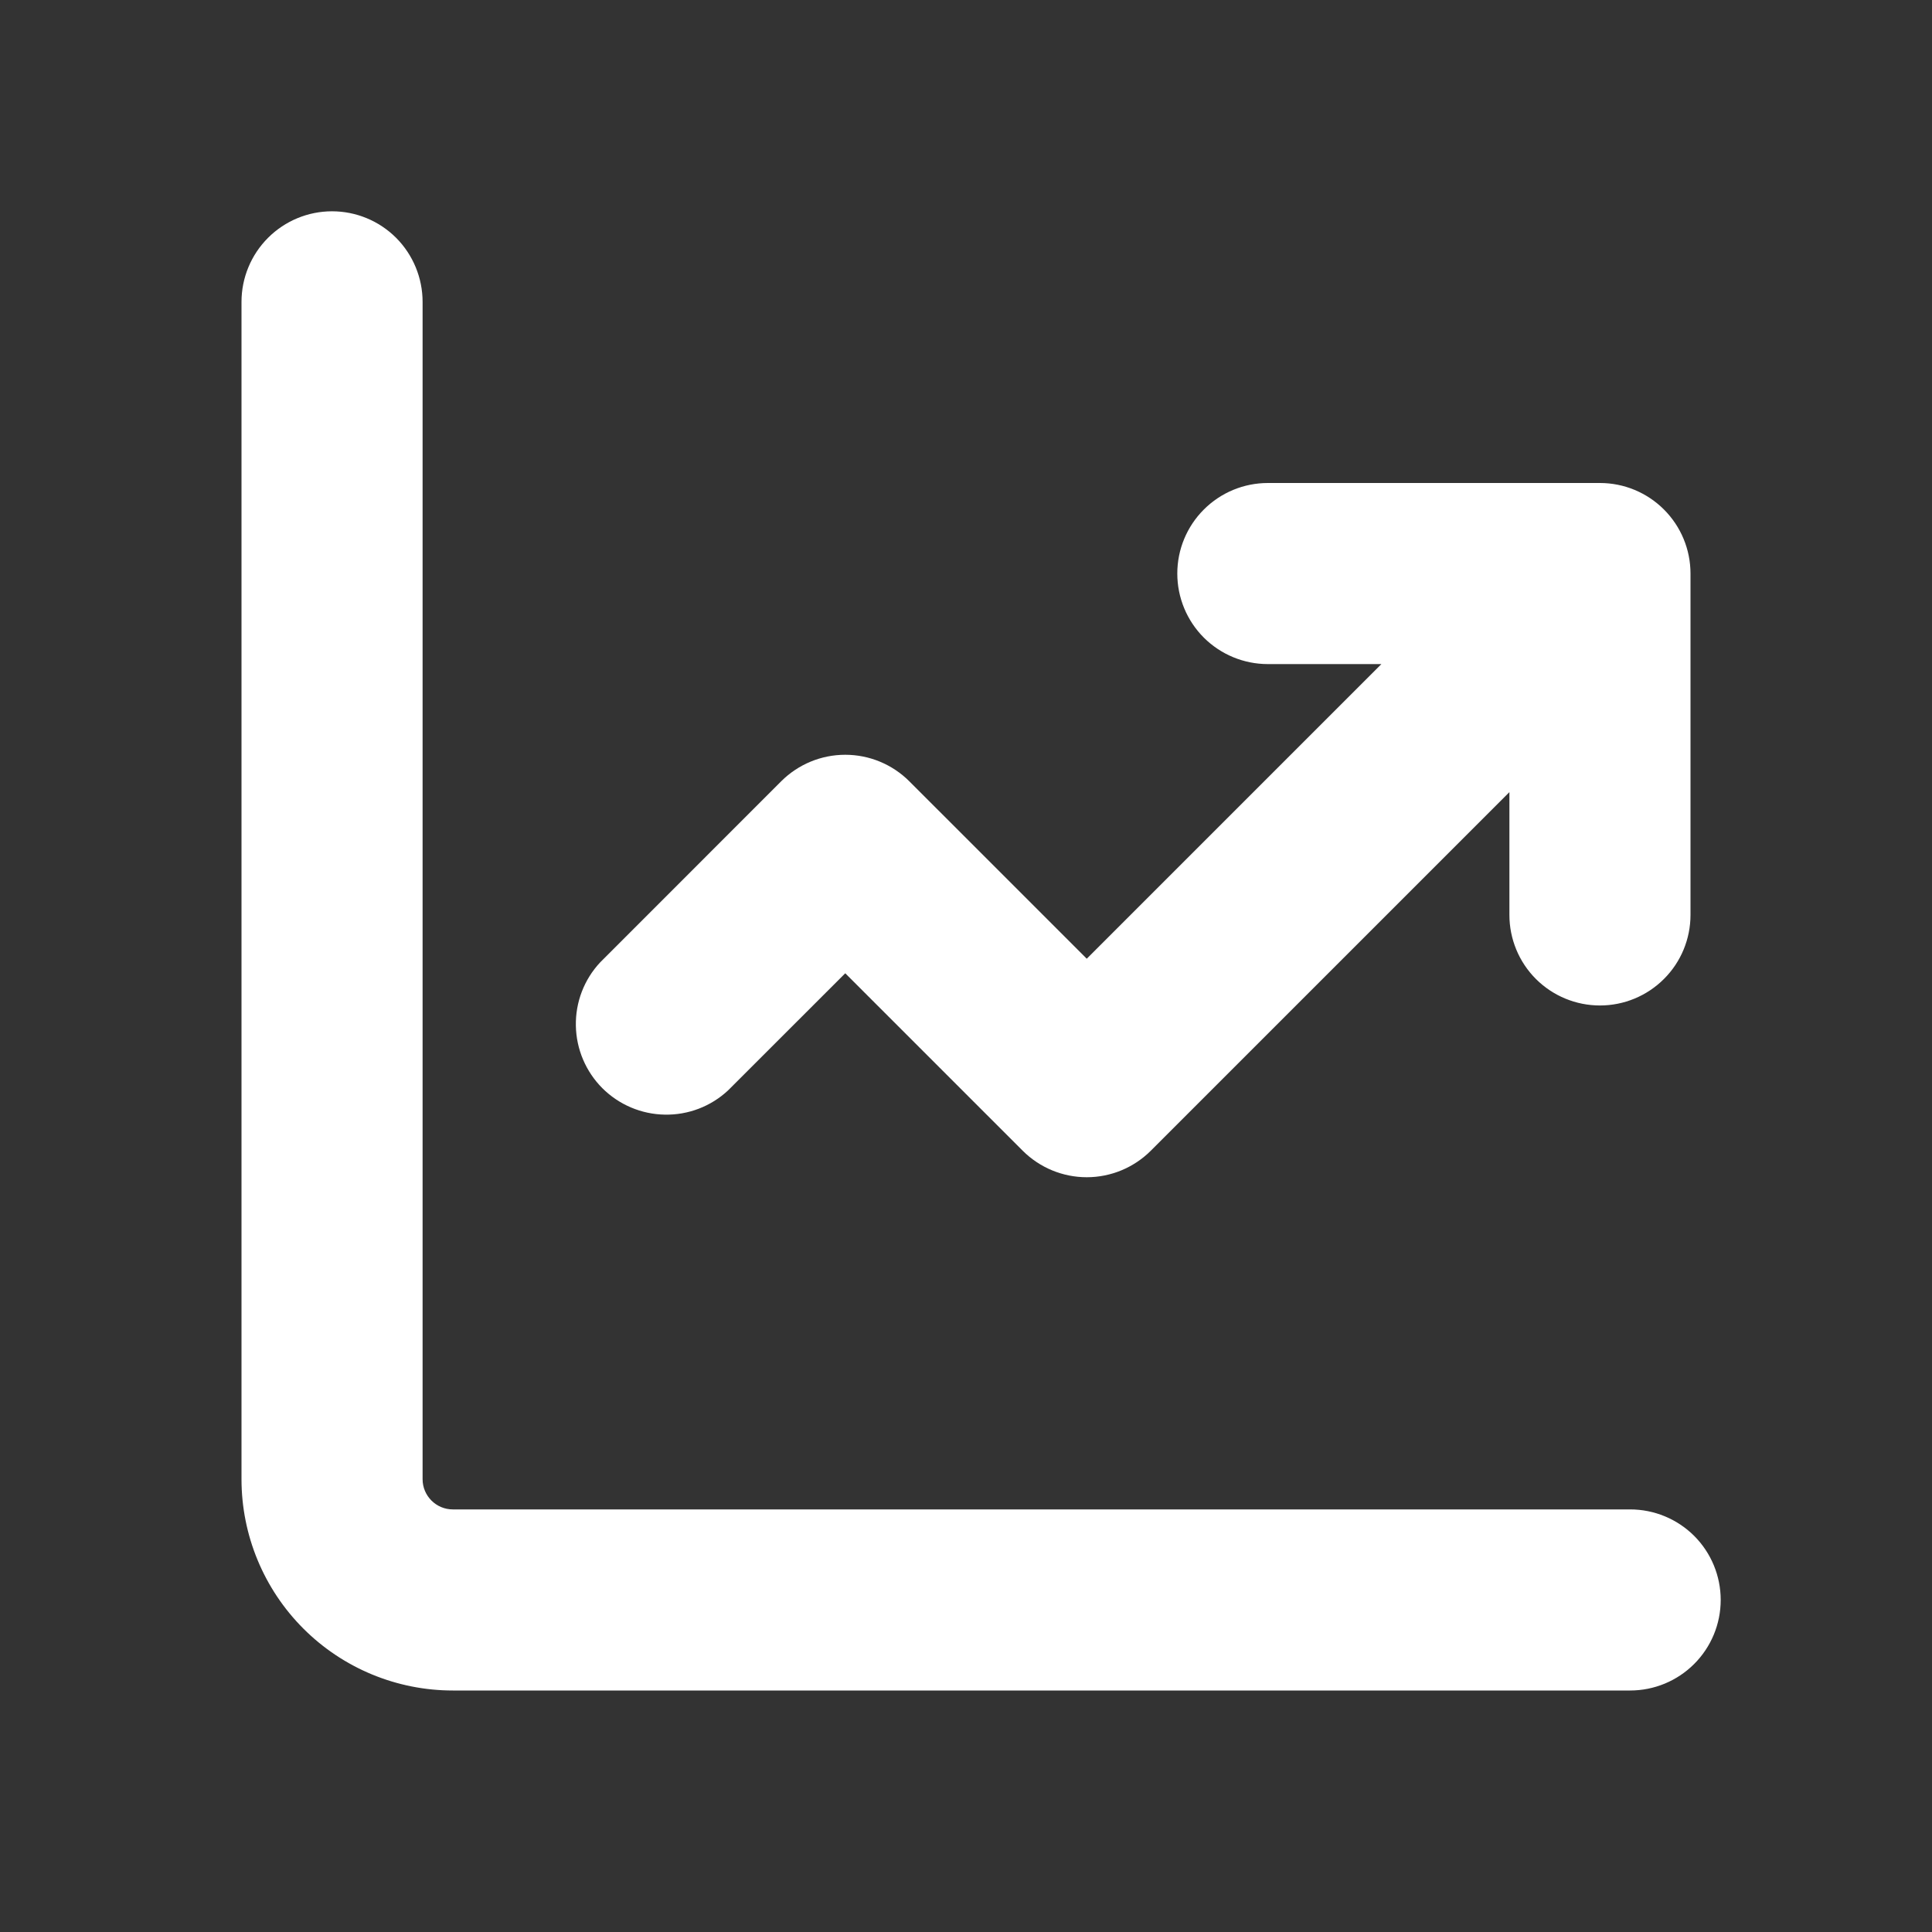 <svg width="30" height="30" viewBox="0 0 30 30" fill="none" xmlns="http://www.w3.org/2000/svg">
<rect x="0" y="0" width="30" height="30" fill="#333333" stroke="none"/>
<path d="M5.156 3.281C5.529 3.281 5.887 3.429 6.151 3.693C6.414 3.957 6.562 4.315 6.562 4.688V22.969C6.562 23.227 6.772 23.438 7.031 23.438H25.312C25.686 23.438 26.043 23.586 26.307 23.849C26.571 24.113 26.719 24.471 26.719 24.844C26.719 25.217 26.571 25.574 26.307 25.838C26.043 26.102 25.686 26.25 25.312 26.25H7.031C6.161 26.25 5.326 25.904 4.711 25.289C4.096 24.674 3.75 23.839 3.75 22.969V4.688C3.75 4.315 3.898 3.957 4.162 3.693C4.426 3.429 4.783 3.281 5.156 3.281ZM19.688 10.312C19.314 10.312 18.957 10.164 18.693 9.901C18.429 9.637 18.281 9.279 18.281 8.906C18.281 8.533 18.429 8.176 18.693 7.912C18.957 7.648 19.314 7.5 19.688 7.5H24.844C25.217 7.5 25.574 7.648 25.838 7.912C26.102 8.176 26.25 8.533 26.25 8.906V14.207C26.25 14.58 26.102 14.938 25.838 15.201C25.574 15.465 25.217 15.613 24.844 15.613C24.471 15.613 24.113 15.465 23.849 15.201C23.586 14.938 23.438 14.58 23.438 14.207V12.3L17.869 17.869C17.605 18.132 17.248 18.28 16.875 18.28C16.502 18.28 16.145 18.132 15.881 17.869L13.125 15.113L11.306 16.931C11.04 17.18 10.687 17.315 10.323 17.308C9.958 17.302 9.611 17.154 9.353 16.897C9.096 16.639 8.948 16.291 8.942 15.927C8.935 15.563 9.07 15.21 9.319 14.944L12.131 12.131C12.395 11.868 12.752 11.72 13.125 11.72C13.498 11.72 13.855 11.868 14.119 12.131L16.875 14.887L21.45 10.312H19.688Z" fill="white"/>
</svg>
